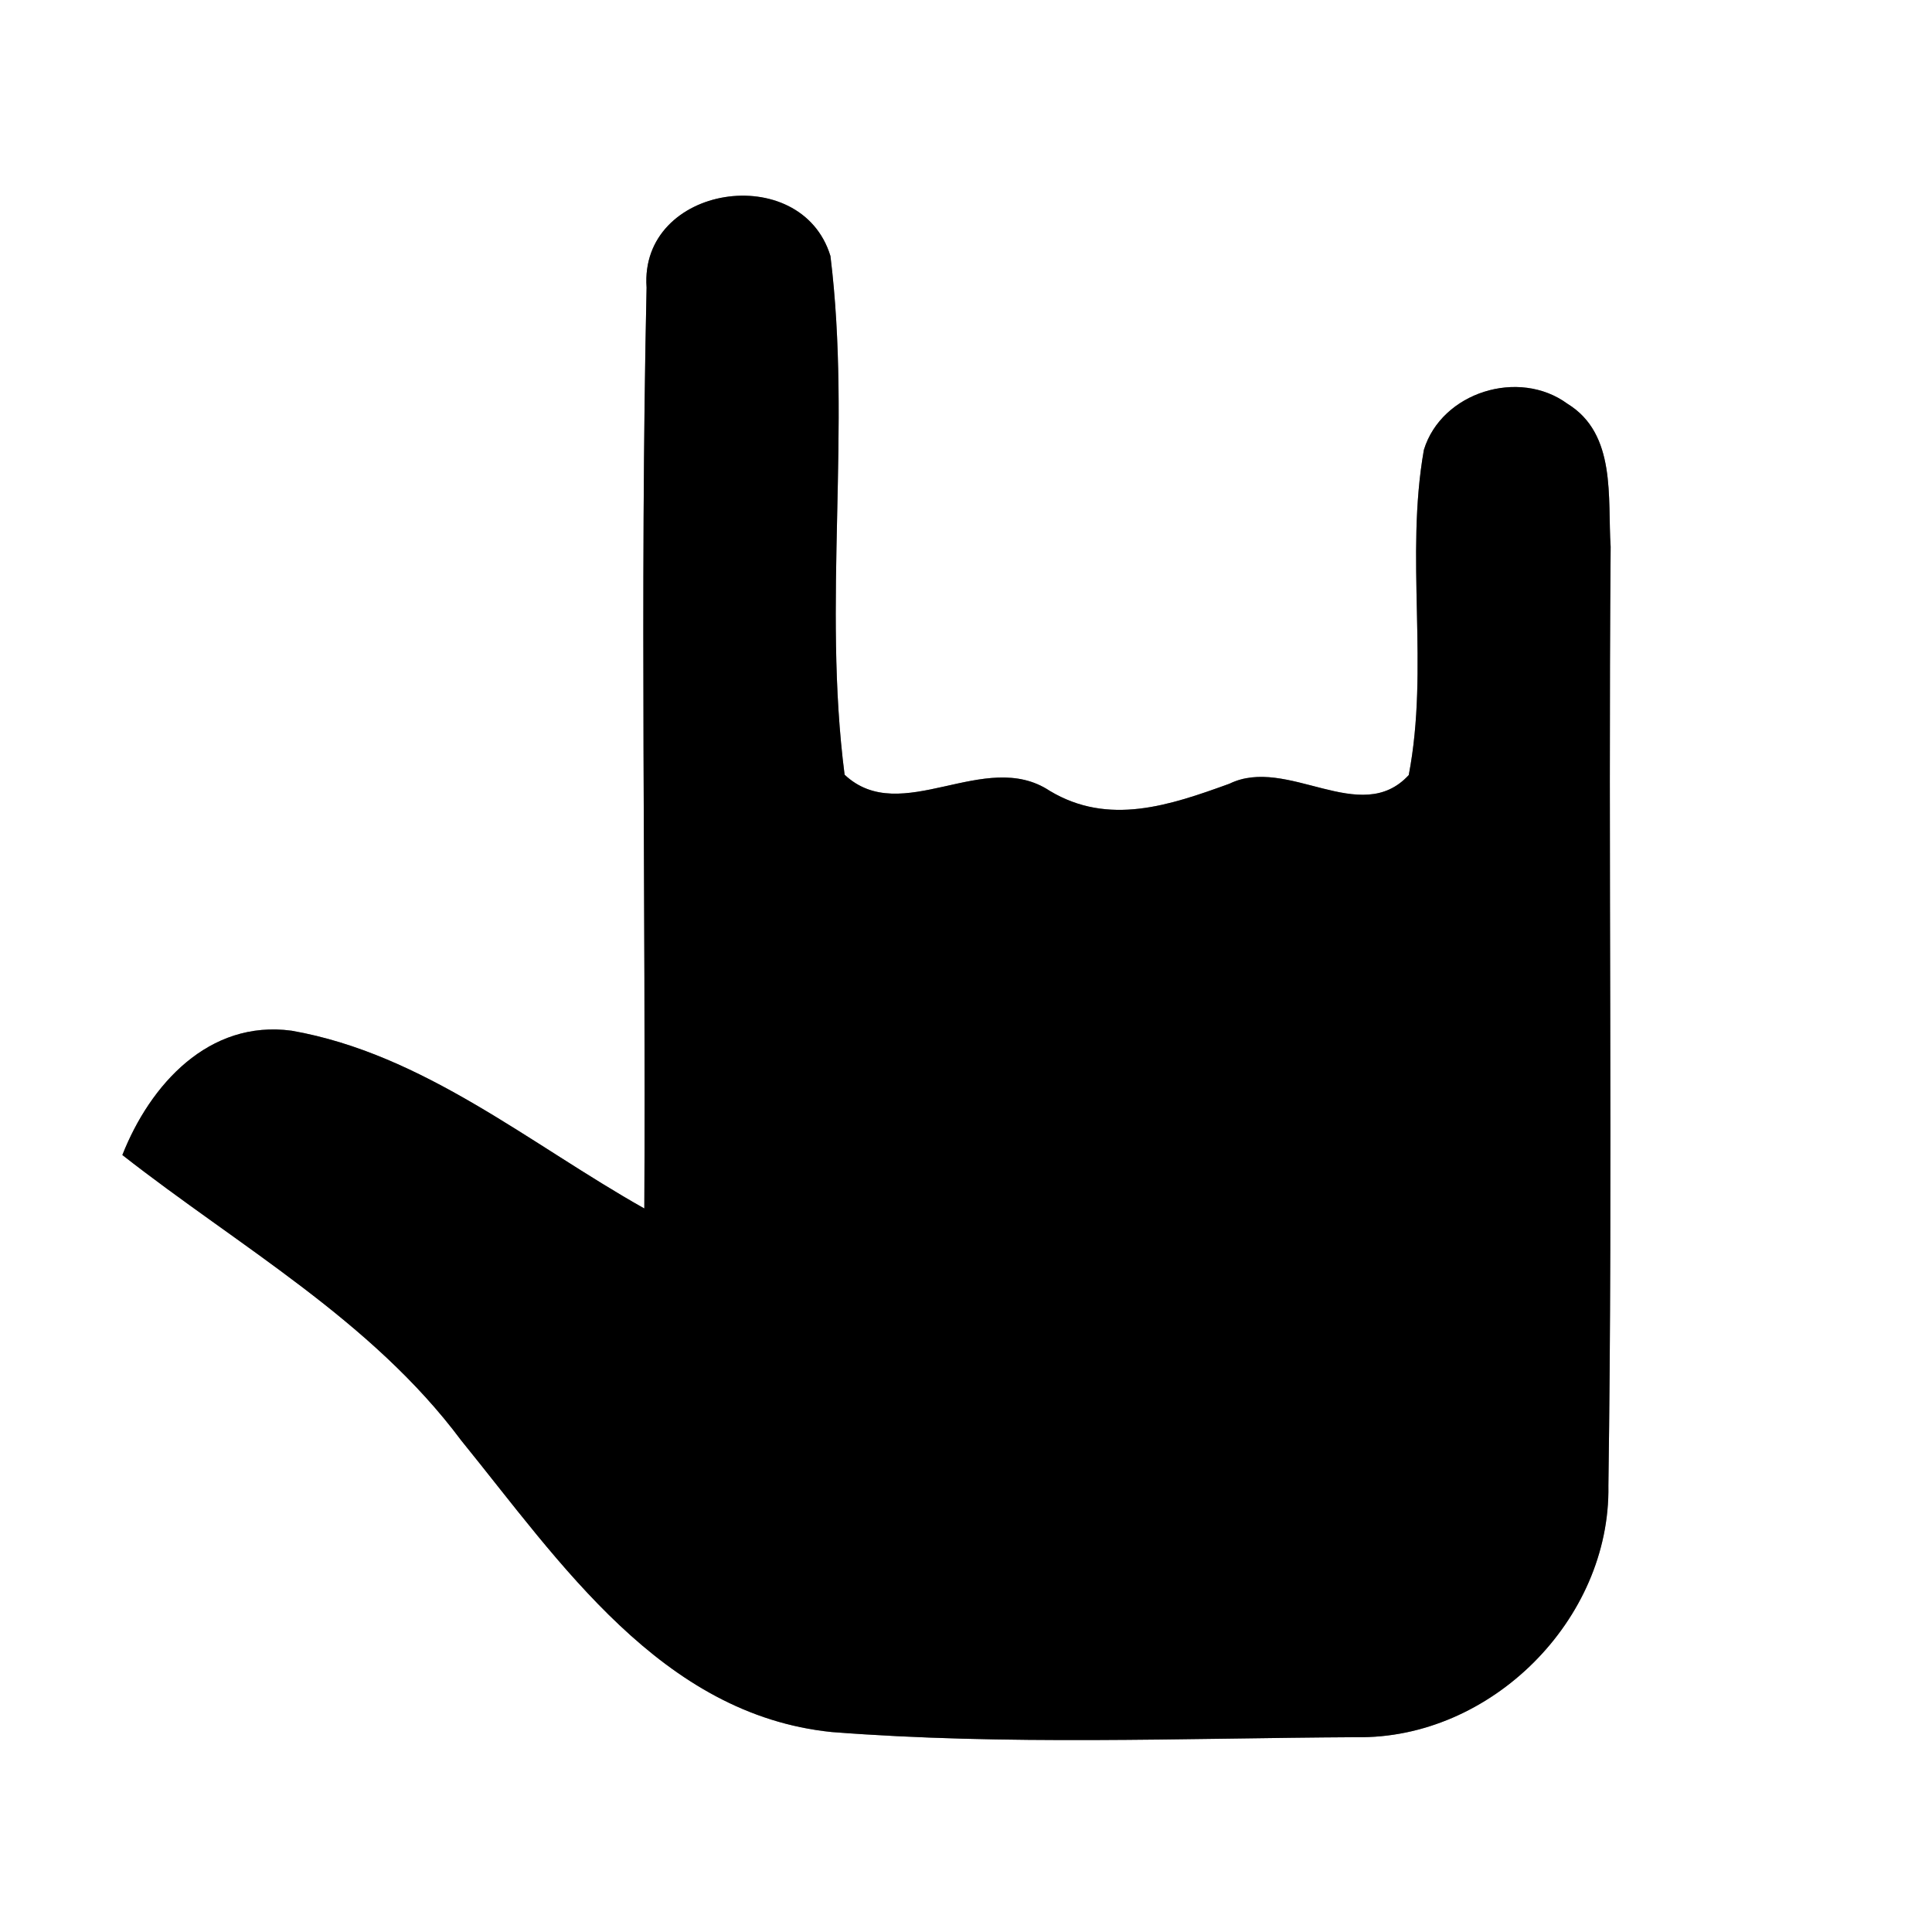 <?xml version="1.0" encoding="UTF-8" ?>
<!DOCTYPE svg PUBLIC "-//W3C//DTD SVG 1.1//EN" "http://www.w3.org/Graphics/SVG/1.1/DTD/svg11.dtd">
<svg width="60pt" height="60pt" viewBox="0 0 60 60" version="1.1" xmlns="http://www.w3.org/2000/svg">
<rect x="0" y="0" width="60" height="60" fill="#808080" stroke="none"/>
<g id="#ffffffff">
<path fill="#ffffff" opacity="1.00" d=" M 0.00 0.00 L 60.00 0.00 L 60.00 60.00 L 0.00 60.00 L 0.00 0.00 M 20.08 8.93 C 19.87 18.46 20.06 28.00 20.01 37.53 C 16.47 35.54 13.16 32.73 9.06 32.01 C 6.48 31.66 4.66 33.69 3.80 35.87 C 7.41 38.70 11.54 41.00 14.32 44.73 C 17.39 48.51 20.54 53.25 25.83 53.79 C 31.24 54.21 36.69 53.98 42.12 53.95 C 46.29 54.02 50.02 50.31 49.95 46.14 C 50.09 36.42 49.94 26.70 50.02 16.98 C 49.92 15.46 50.21 13.48 48.68 12.54 C 47.17 11.43 44.77 12.18 44.22 13.97 C 43.63 17.31 44.39 20.73 43.75 24.07 C 42.25 25.70 39.98 23.46 38.18 24.34 C 36.33 25.01 34.43 25.66 32.60 24.56 C 30.58 23.22 27.99 25.71 26.23 24.06 C 25.54 18.72 26.45 13.30 25.79 7.95 C 24.88 4.97 19.85 5.73 20.08 8.93 Z" />
</g>
<g id="#000000ff">
<path fill="#000000" opacity="1.00" d=" M 20.08 8.93 C 19.85 5.73 24.88 4.97 25.79 7.95 C 26.45 13.30 25.54 18.72 26.23 24.06 C 27.99 25.71 30.58 23.22 32.60 24.56 C 34.43 25.66 36.33 25.01 38.18 24.34 C 39.98 23.46 42.25 25.70 43.75 24.07 C 44.39 20.73 43.63 17.31 44.22 13.97 C 44.77 12.18 47.17 11.43 48.68 12.54 C 50.21 13.48 49.92 15.46 50.02 16.98 C 49.94 26.70 50.09 36.42 49.95 46.14 C 50.02 50.31 46.29 54.02 42.12 53.95 C 36.69 53.98 31.24 54.21 25.83 53.79 C 20.54 53.25 17.39 48.51 14.32 44.73 C 11.54 41.00 7.41 38.70 3.80 35.87 C 4.66 33.69 6.48 31.66 9.06 32.01 C 13.16 32.73 16.47 35.54 20.01 37.53 C 20.06 28.00 19.87 18.46 20.08 8.93 Z" />
</g>
</svg>
